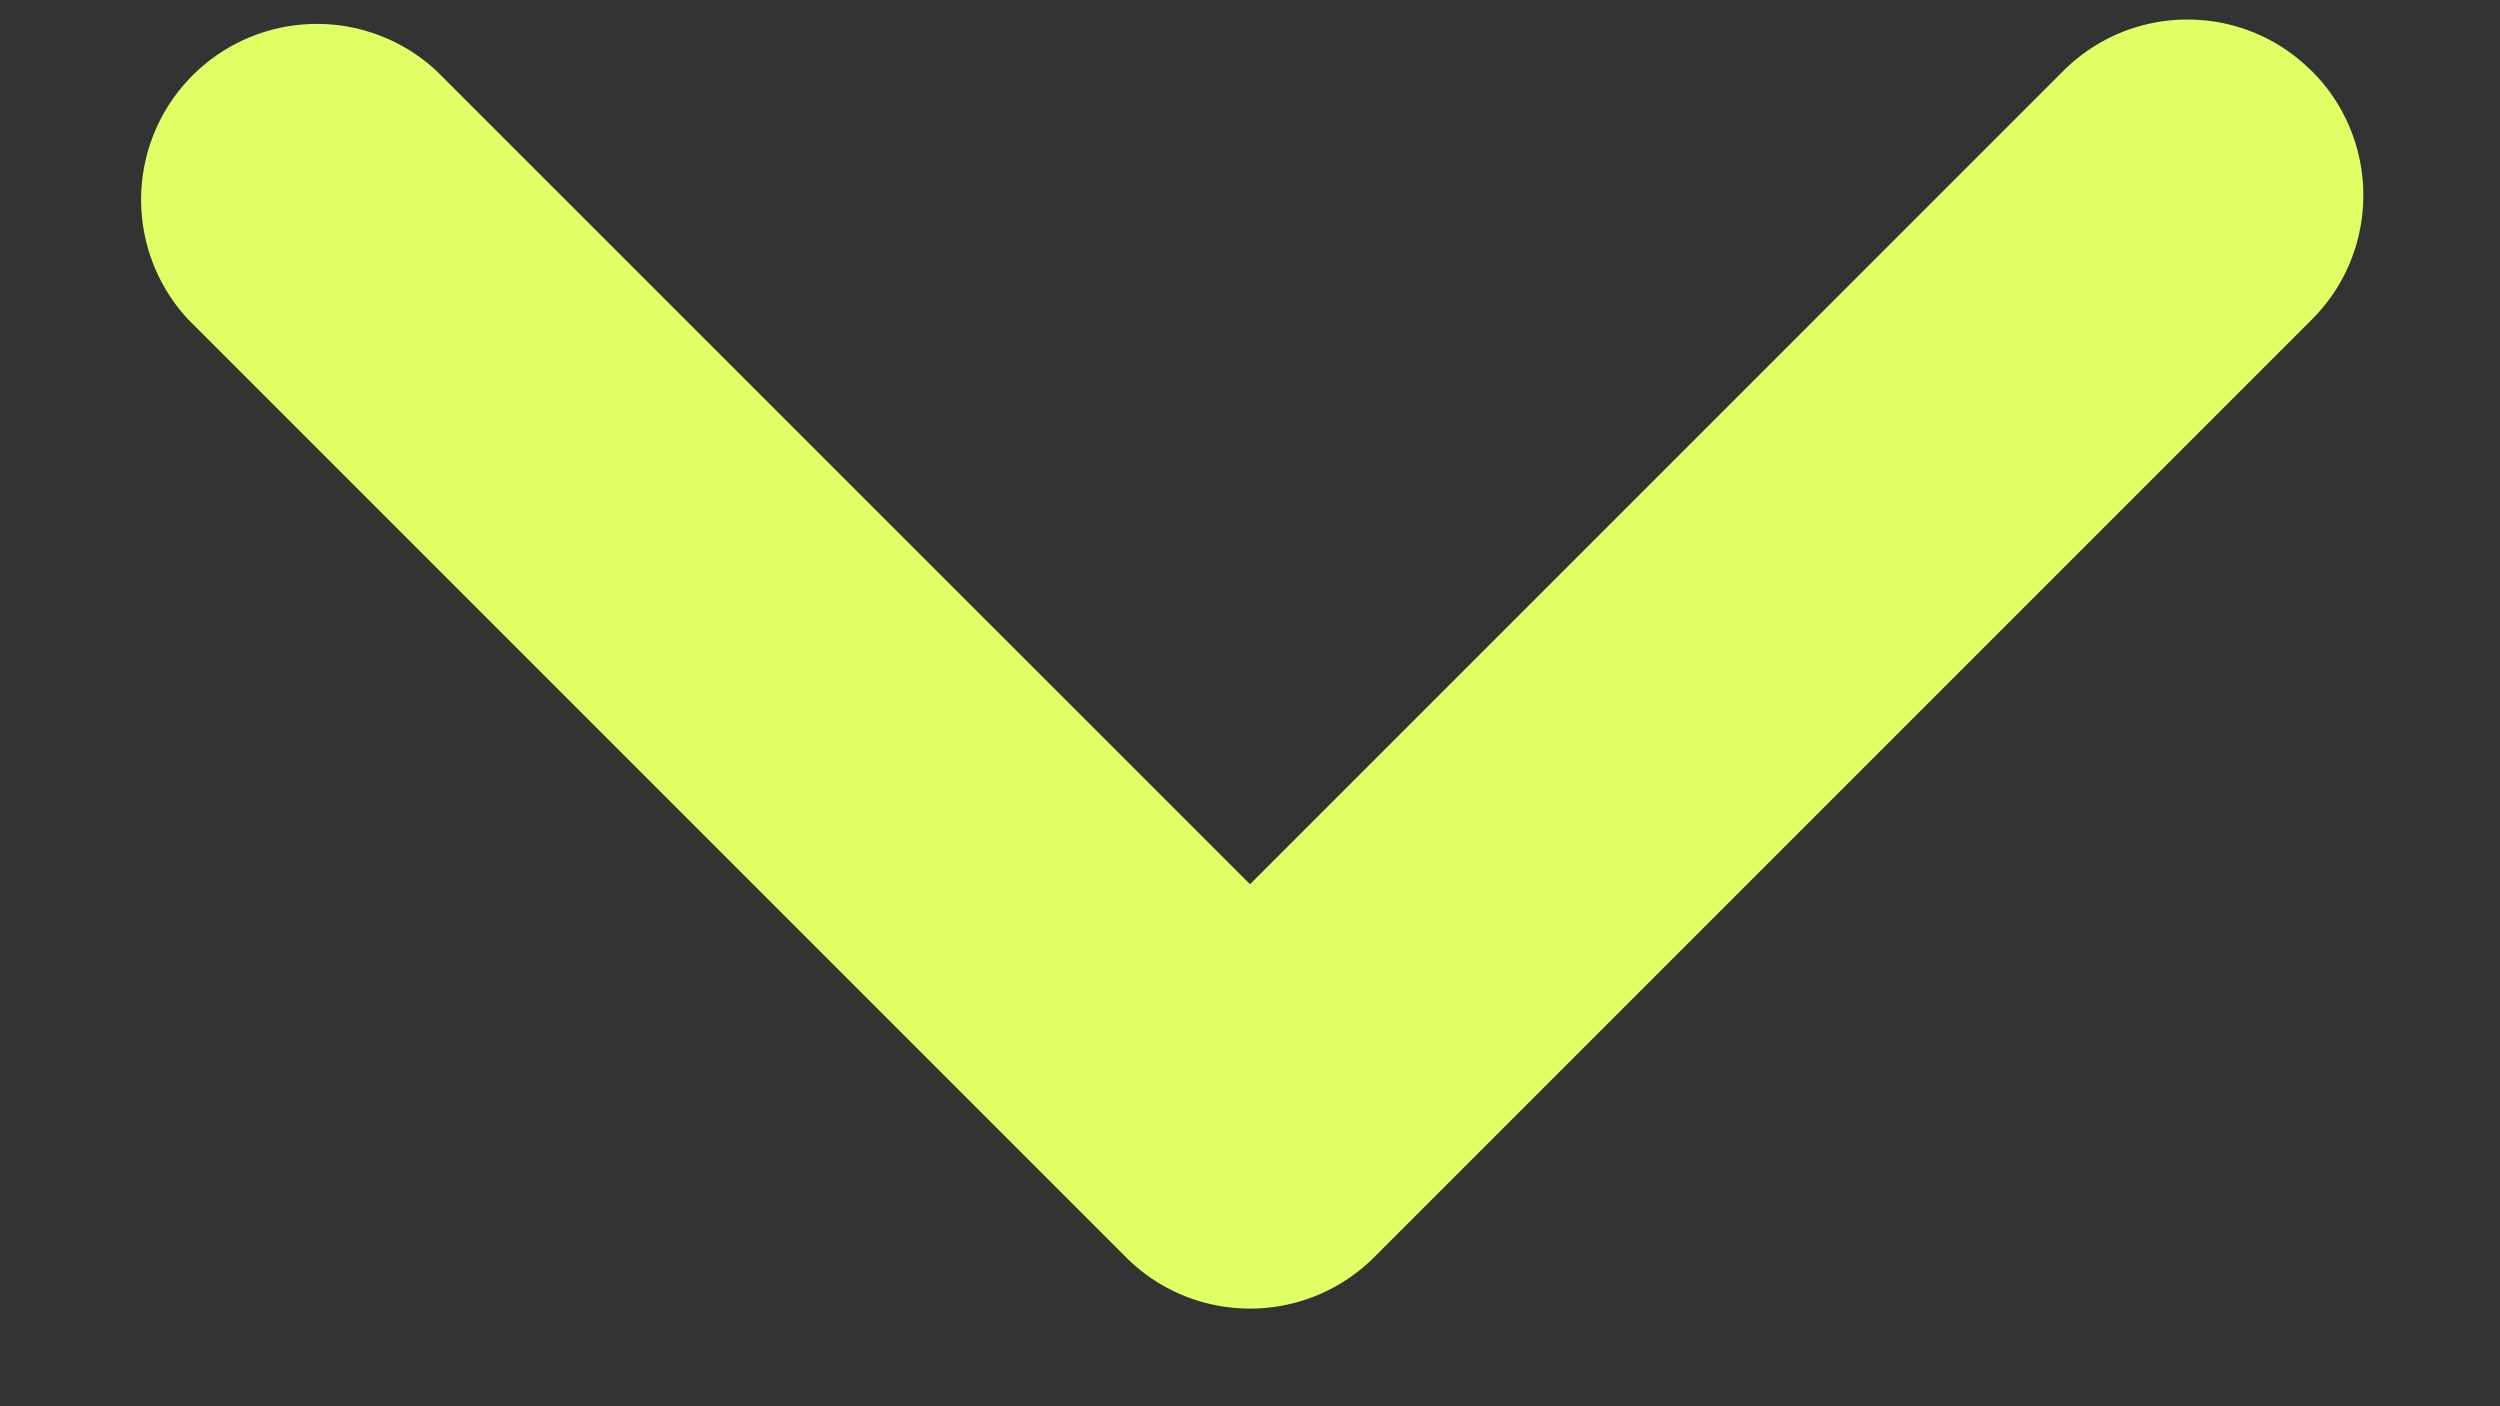<svg width="16" height="9" fill="none" xmlns="http://www.w3.org/2000/svg">
  <rect width="100%" height="100%" fill="#333333" stroke="none"/>
  <path fill-rule="evenodd" clip-rule="evenodd" d="M14.796.455c.439.439.439 1.151 0 1.59l-6 6c-.44.44-1.152.44-1.591 0l-6-6a1.125 1.125 0 0 1 1.59-1.59L8 5.659 13.204.455c.44-.44 1.152-.44 1.591 0Z" fill="#DFFF65"/>
</svg>